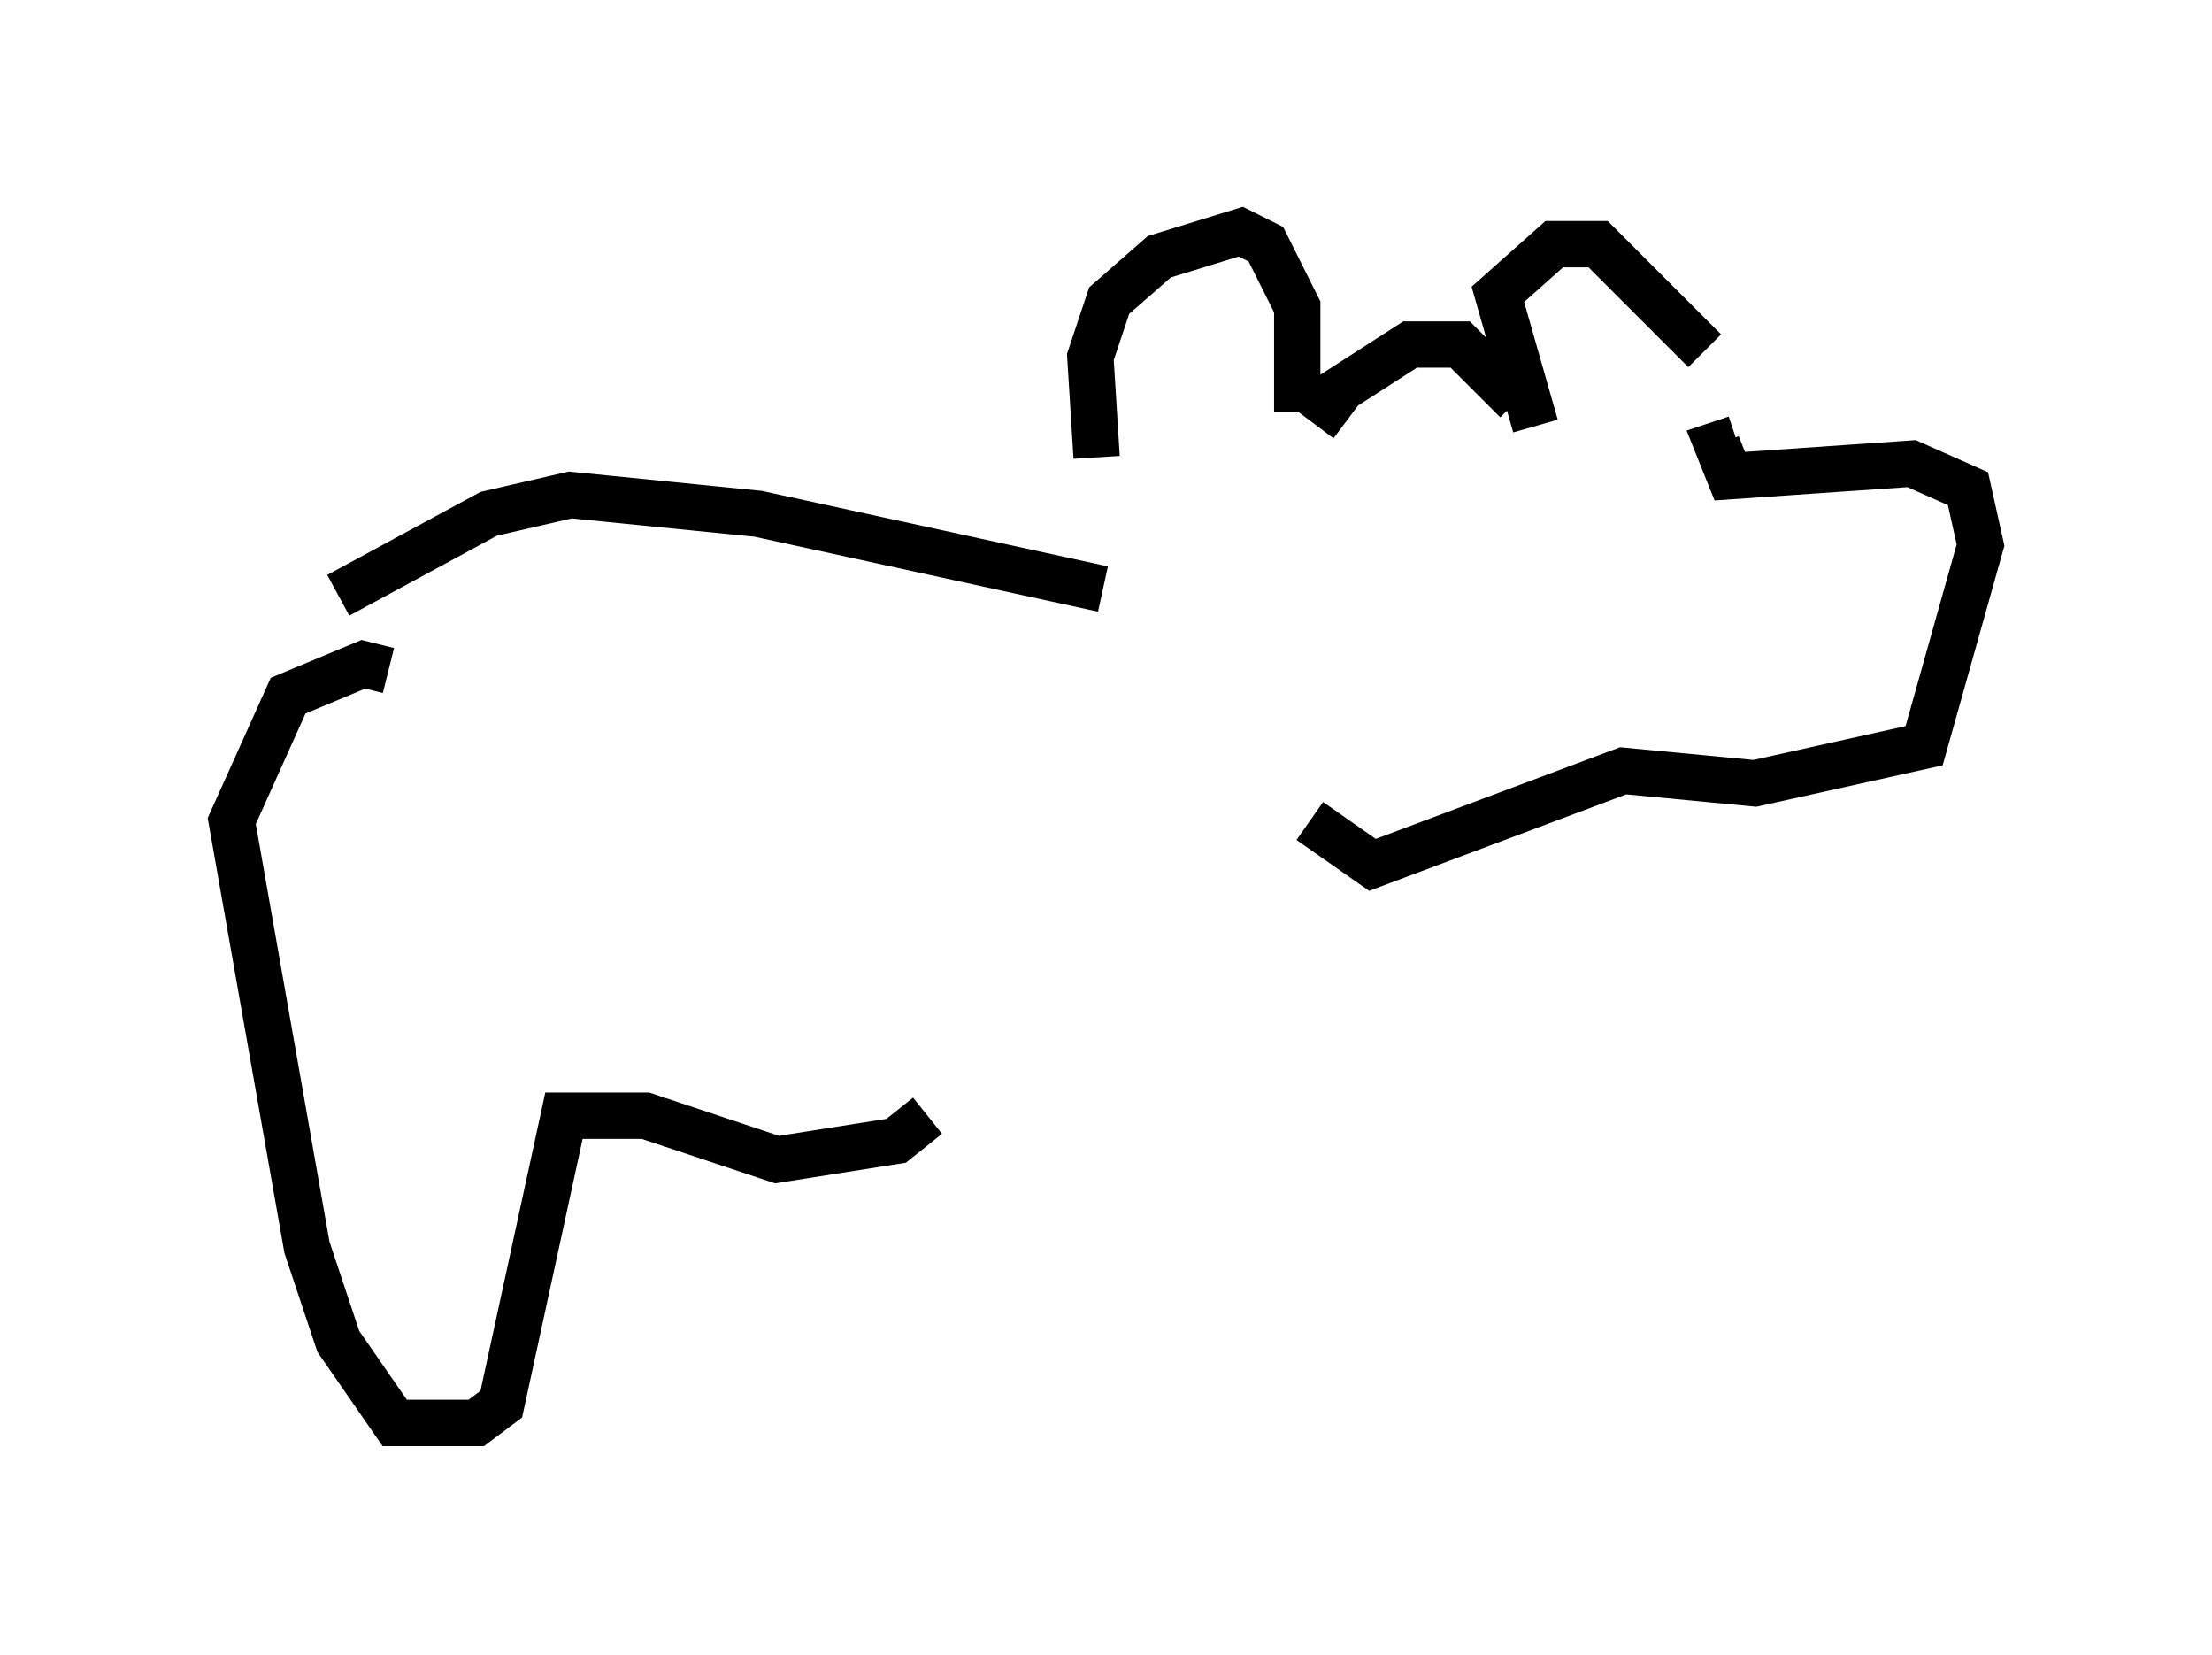 <?xml version="1.0" encoding="utf-8" ?>
<svg baseProfile="full" height="35.71" version="1.1" width="47.753" xmlns="http://www.w3.org/2000/svg" xmlns:ev="http://www.w3.org/2001/xml-events" xmlns:xlink="http://www.w3.org/1999/xlink"><defs /><rect fill="white" height="35.71" width="47.753" x="0" y="0" /><path d="M24.486, 10.954 m-0.812, -1.083 l-0.135, -2.165 0.406, -1.218 l1.083, -0.947 1.759, -0.541 l0.541, 0.271 0.677, 1.353 l0.0, 1.759 0.271, 0.0 m0.812, 0.677 l-0.541, -0.406 1.894, -1.218 l1.083, 0.0 1.218, 1.218 m0.406, 0.541 l-0.812, -2.842 1.218, -1.083 l0.947, 0.0 2.3, 2.3 m-8.525, 10.149 l1.353, 0.947 5.413, -2.03 l2.842, 0.271 3.654, -0.812 l1.218, -4.33 -0.271, -1.218 l-1.218, -0.541 -3.924, 0.271 l-0.271, -0.677 0.406, -0.135 m-13.667, 3.248 l-7.442, -1.624 -4.059, -0.406 l-1.759, 0.406 -3.248, 1.759 m1.083, 1.624 l-0.541, -0.135 -1.624, 0.677 l-1.218, 2.706 1.624, 9.202 l0.677, 2.03 1.218, 1.759 l1.759, 0.0 0.541, -0.406 l1.353, -6.225 1.759, 0.0 l2.842, 0.947 2.571, -0.406 l0.677, -0.541 m1.083, -2.571 " fill="none" stroke="black" stroke-width="1" /></svg>